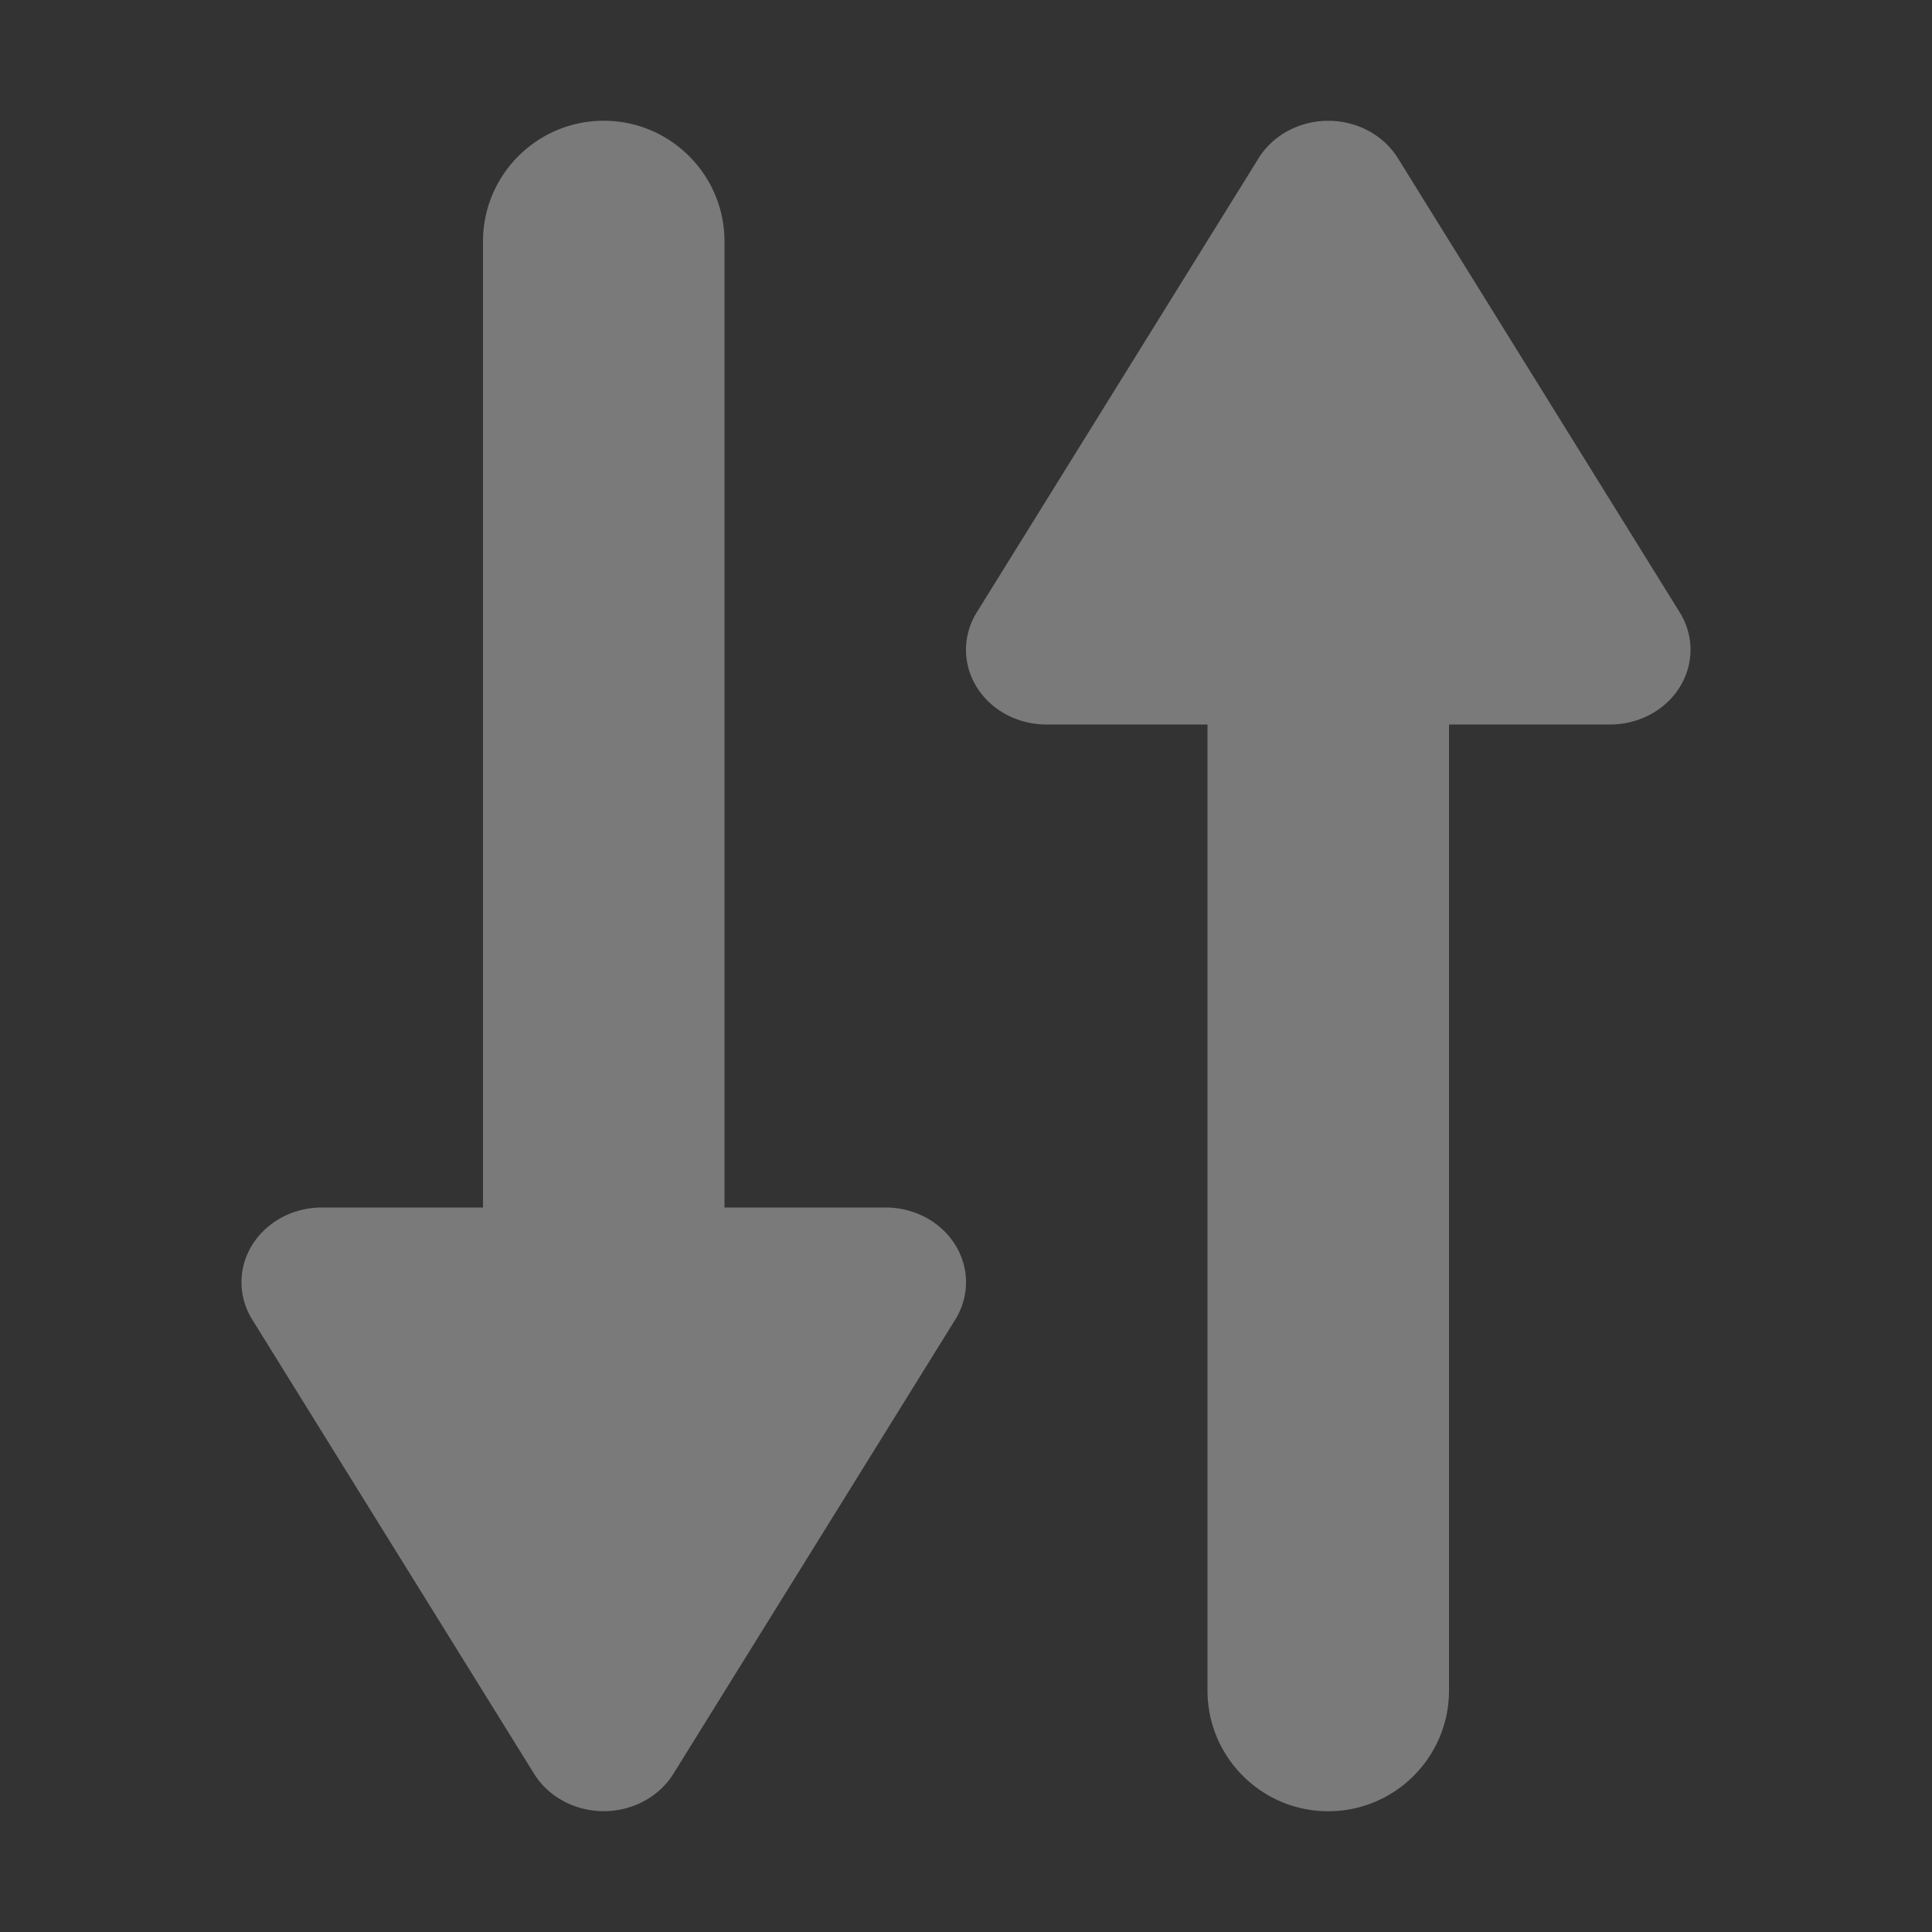 <svg xmlns="http://www.w3.org/2000/svg" width="16" height="16" version="1.1">
 <rect width="100%" height="100%" fill="#333333" stroke="none"/>
 <defs>
  <style id="current-color-scheme" type="text/css">
   .ColorScheme-Text { color:#ffffff; } .ColorScheme-Highlight { color:#4285f4; } .ColorScheme-NeutralText { color:#ff9800; } .ColorScheme-PositiveText { color:#4caf50; } .ColorScheme-NegativeText { color:#f44336; }
  </style>
 </defs>
 <path style="fill:currentColor;opacity:0.35" class="ColorScheme-Text" d="M 5 1 C 4.448 1 4 1.448 4 2 L 4 10 L 2.666 10 A 0.666 0.619 0 0 0 2.09 10.93 L 3.256 12.809 L 4.424 14.691 A 0.666 0.619 0 0 0 5.576 14.691 L 6.744 12.809 L 7.91 10.93 A 0.666 0.619 0 0 0 7.334 10 L 6 10 L 6 2 C 6 1.448 5.552 1 5 1 z M 10.861 1.014 A 0.666 0.619 0 0 0 10.424 1.309 L 9.256 3.191 L 8.09 5.07 A 0.666 0.619 0 0 0 8.666 6 L 10 6 L 10 14 C 10 14.552 10.448 15 11 15 C 11.552 15 12 14.552 12 14 L 12 6 L 13.334 6 A 0.666 0.619 0 0 0 13.91 5.07 L 12.744 3.191 L 11.576 1.309 A 0.666 0.619 0 0 0 10.861 1.014 z"/>
</svg>
